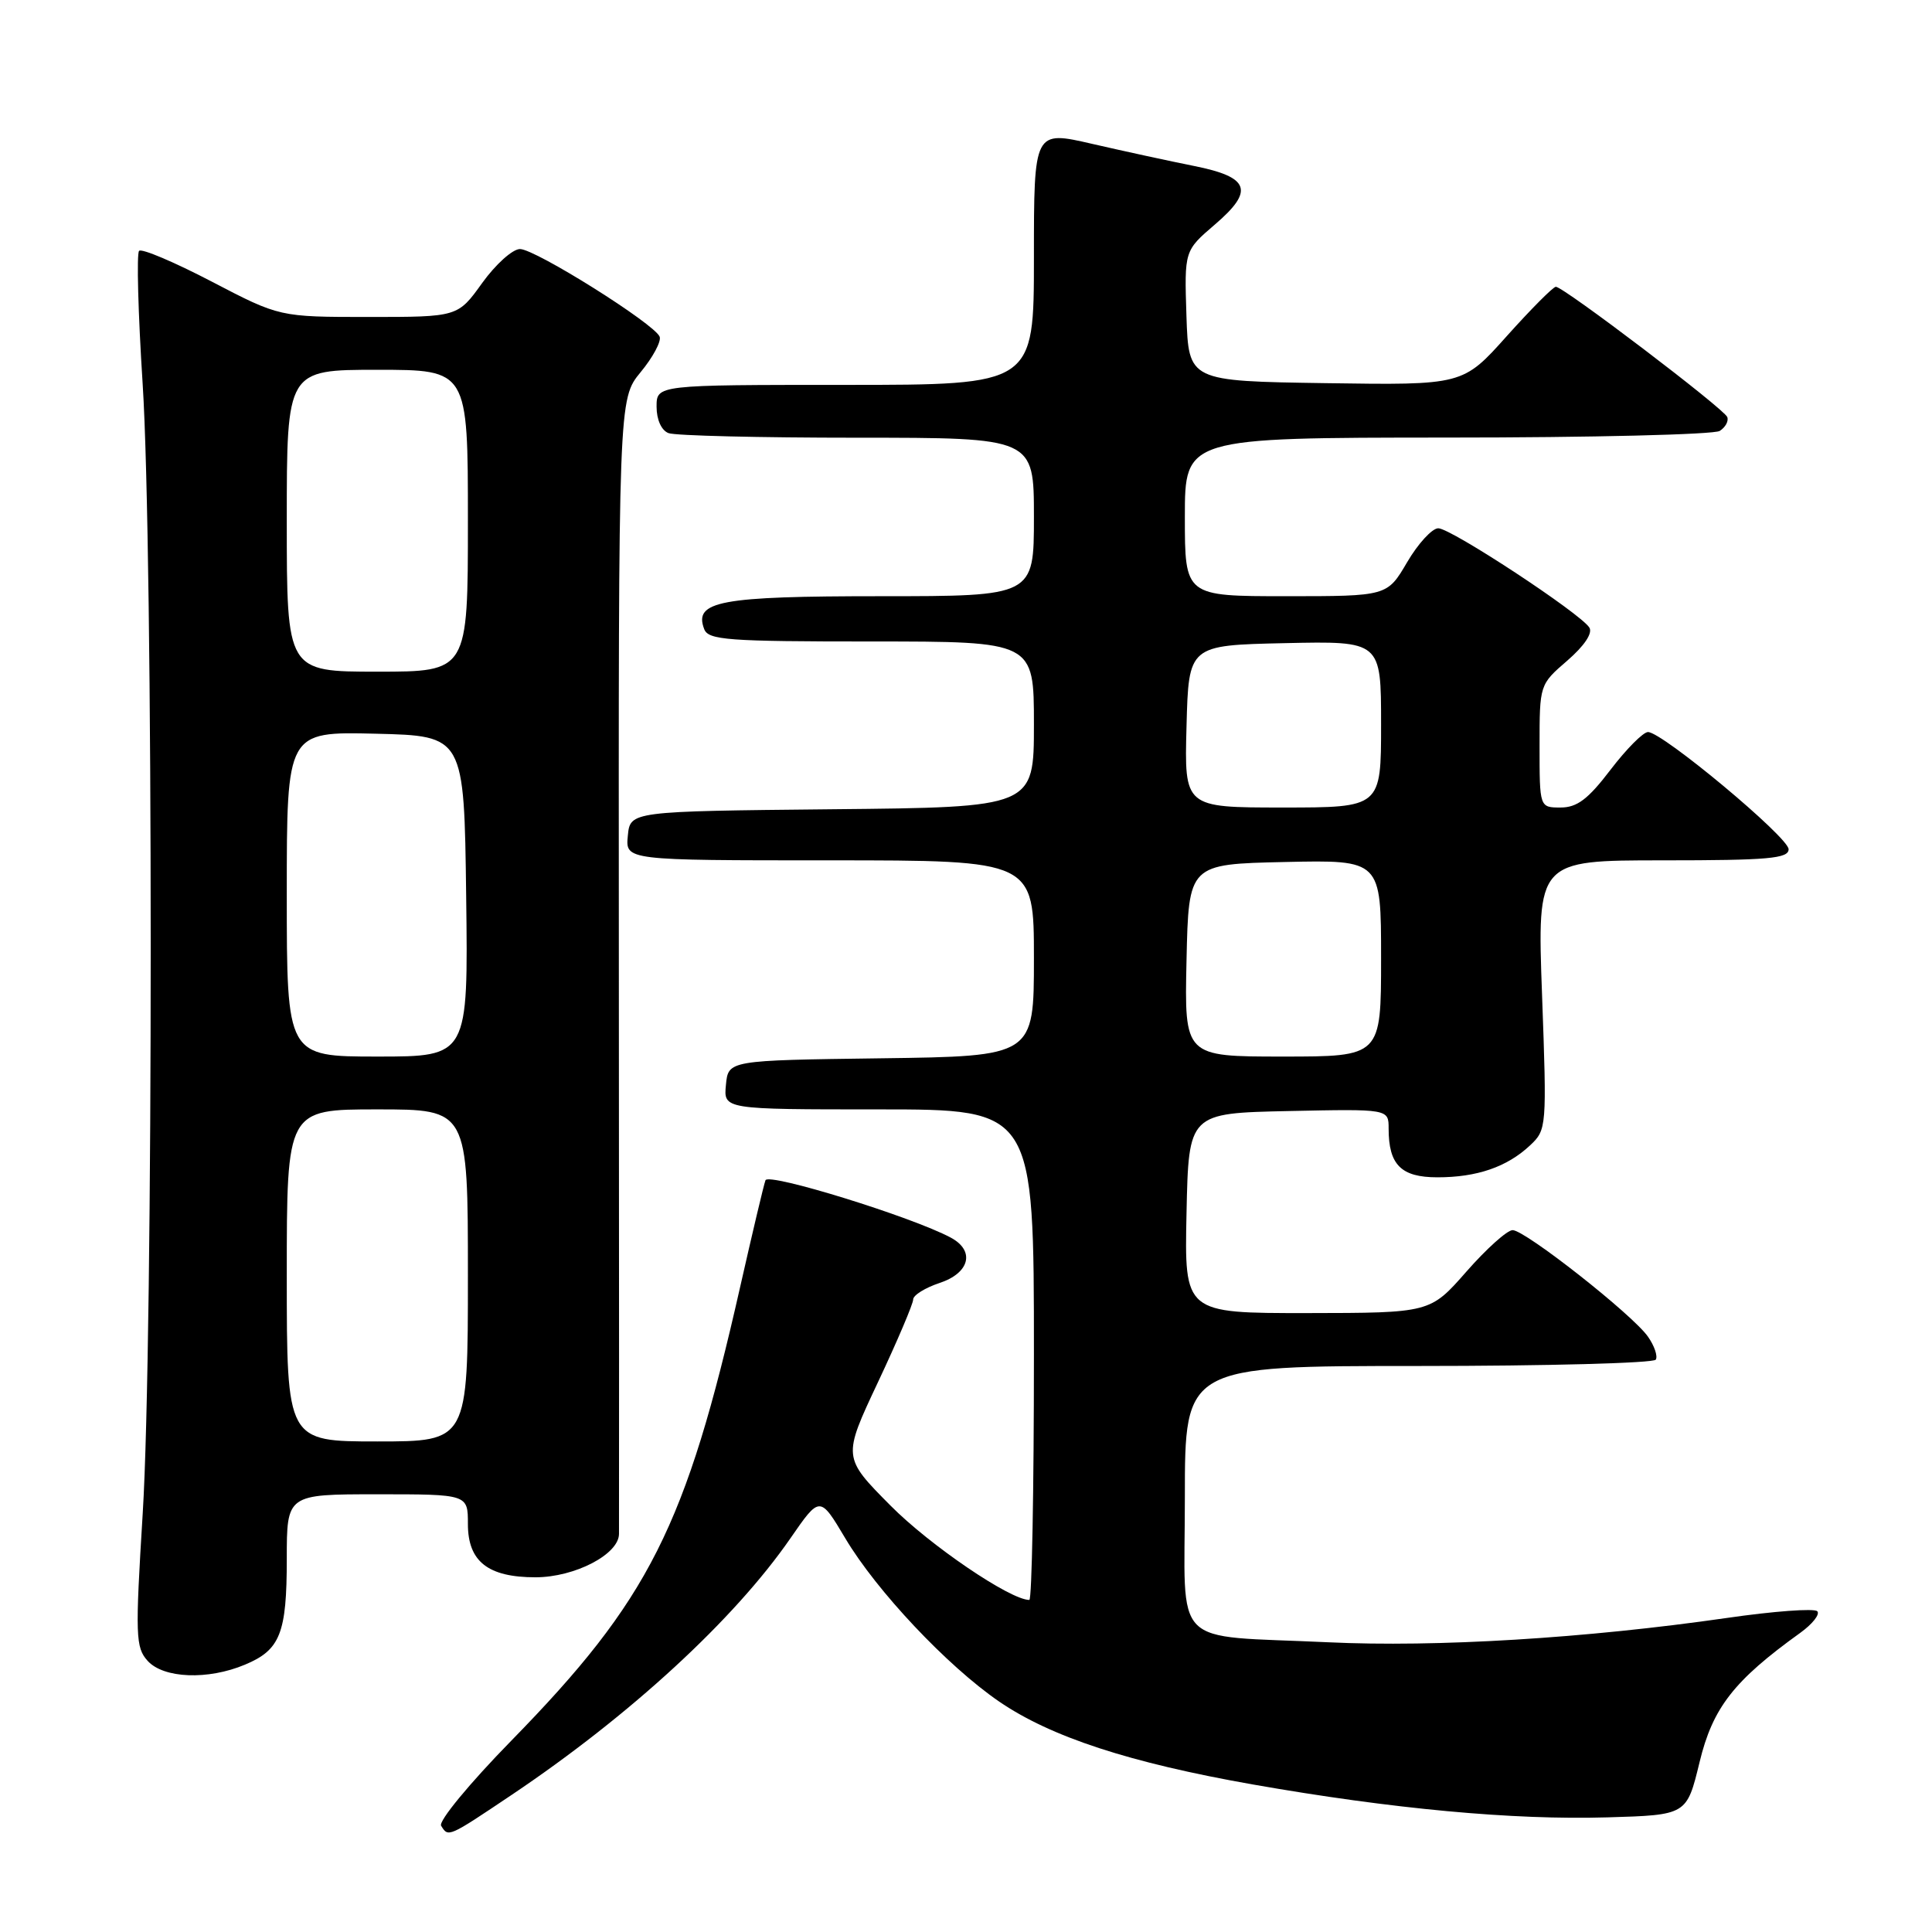 <?xml version="1.0" encoding="UTF-8" standalone="no"?>
<!DOCTYPE svg PUBLIC "-//W3C//DTD SVG 1.1//EN" "http://www.w3.org/Graphics/SVG/1.1/DTD/svg11.dtd" >
<svg xmlns="http://www.w3.org/2000/svg" xmlns:xlink="http://www.w3.org/1999/xlink" version="1.1" viewBox="0 0 256 256">
 <g >
 <path fill="currentColor"
d=" M 67.80 237.83 C 83.50 227.29 97.28 214.61 104.73 203.84 C 108.64 198.18 108.64 198.18 112.01 203.84 C 116.14 210.79 125.51 220.74 132.37 225.45 C 139.24 230.16 149.71 233.58 166.00 236.45 C 184.49 239.70 200.51 241.18 213.00 240.81 C 223.50 240.50 223.50 240.50 225.20 233.50 C 226.94 226.29 229.74 222.69 238.53 216.37 C 240.17 215.19 241.18 213.90 240.80 213.50 C 240.41 213.09 235.01 213.49 228.80 214.39 C 210.14 217.08 190.33 218.29 176.00 217.61 C 154.88 216.62 157.00 218.77 157.00 198.38 C 157.00 181.00 157.00 181.00 187.94 181.00 C 204.96 181.00 219.11 180.62 219.40 180.16 C 219.68 179.70 219.22 178.33 218.36 177.11 C 216.32 174.19 202.09 163.00 200.43 163.00 C 199.71 163.00 196.96 165.47 194.31 168.49 C 189.50 173.97 189.50 173.97 173.22 173.99 C 156.94 174.00 156.94 174.00 157.22 160.75 C 157.50 147.50 157.50 147.50 170.75 147.22 C 184.00 146.94 184.00 146.94 184.00 149.54 C 184.00 154.35 185.65 156.00 190.47 156.00 C 195.71 156.00 199.69 154.63 202.74 151.77 C 204.94 149.70 204.97 149.42 204.33 131.84 C 203.68 114.00 203.68 114.00 220.34 114.00 C 234.32 114.00 237.00 113.76 237.00 112.53 C 237.00 110.95 220.27 97.00 218.37 97.00 C 217.73 97.00 215.50 99.25 213.40 102.00 C 210.43 105.90 208.97 107.00 206.79 107.00 C 204.00 107.00 204.00 107.00 204.00 98.86 C 204.00 90.72 204.00 90.71 207.67 87.54 C 209.93 85.58 211.06 83.90 210.60 83.16 C 209.44 81.29 192.27 70.00 190.58 70.00 C 189.76 70.00 187.90 72.03 186.45 74.50 C 183.81 79.00 183.81 79.00 170.40 79.00 C 157.00 79.00 157.00 79.00 157.00 68.50 C 157.00 58.00 157.00 58.00 191.75 57.98 C 210.86 57.98 227.12 57.58 227.87 57.10 C 228.63 56.62 229.08 55.79 228.87 55.26 C 228.45 54.16 207.18 38.00 206.16 38.00 C 205.80 38.00 202.88 40.94 199.67 44.52 C 193.84 51.04 193.84 51.04 175.67 50.77 C 157.50 50.50 157.50 50.50 157.21 41.86 C 156.93 33.22 156.93 33.22 160.98 29.75 C 166.25 25.24 165.60 23.46 158.16 21.98 C 155.05 21.36 149.01 20.05 144.75 19.07 C 137.00 17.28 137.00 17.28 137.00 34.14 C 137.00 51.00 137.00 51.00 112.00 51.00 C 87.00 51.00 87.00 51.00 87.00 53.89 C 87.00 55.61 87.64 57.03 88.58 57.39 C 89.45 57.73 100.70 58.00 113.58 58.00 C 137.00 58.00 137.00 58.00 137.00 68.50 C 137.00 79.00 137.00 79.00 116.69 79.00 C 95.39 79.00 91.89 79.65 93.31 83.36 C 93.86 84.81 96.41 85.00 115.47 85.00 C 137.00 85.00 137.00 85.00 137.00 95.98 C 137.00 106.97 137.00 106.97 110.25 107.23 C 83.50 107.50 83.50 107.50 83.19 110.75 C 82.87 114.00 82.87 114.00 109.94 114.00 C 137.00 114.00 137.00 114.00 137.00 126.98 C 137.00 139.96 137.00 139.96 116.75 140.23 C 96.50 140.50 96.50 140.50 96.19 143.75 C 95.87 147.00 95.87 147.00 116.44 147.00 C 137.00 147.00 137.00 147.00 137.00 179.50 C 137.00 197.38 136.73 212.00 136.39 212.00 C 133.86 212.00 123.22 204.77 118.00 199.50 C 111.65 193.10 111.65 193.10 116.33 183.16 C 118.90 177.70 121.00 172.76 121.00 172.19 C 121.00 171.62 122.58 170.64 124.50 170.00 C 128.50 168.68 129.23 165.73 125.98 163.99 C 120.85 161.24 101.81 155.35 101.43 156.39 C 101.20 157.00 99.70 163.35 98.08 170.50 C 90.89 202.30 86.01 211.98 67.73 230.67 C 62.22 236.30 58.08 241.32 58.45 241.92 C 59.41 243.47 59.35 243.50 67.80 237.83 Z  M 32.45 220.58 C 37.13 218.63 38.00 216.44 38.00 206.57 C 38.00 198.00 38.00 198.00 50.00 198.00 C 62.00 198.00 62.00 198.00 62.00 201.94 C 62.00 206.91 64.66 209.00 70.97 209.00 C 76.16 208.99 81.99 205.97 82.02 203.26 C 82.04 202.29 82.03 168.06 82.00 127.19 C 81.95 52.88 81.95 52.88 84.89 49.31 C 86.51 47.35 87.64 45.24 87.41 44.62 C 86.76 42.93 70.94 33.00 68.90 33.00 C 67.92 33.00 65.67 35.03 63.89 37.50 C 60.66 42.00 60.66 42.00 48.85 42.00 C 37.04 42.00 37.04 42.00 28.05 37.31 C 23.10 34.73 18.77 32.89 18.43 33.24 C 18.09 33.58 18.30 41.50 18.90 50.83 C 20.32 72.72 20.33 177.65 18.91 200.54 C 17.91 216.79 17.96 218.30 19.57 220.08 C 21.68 222.40 27.54 222.64 32.45 220.58 Z  M 157.22 127.25 C 157.50 114.50 157.50 114.50 170.25 114.22 C 183.00 113.94 183.00 113.94 183.00 126.97 C 183.00 140.00 183.00 140.00 169.97 140.00 C 156.94 140.00 156.94 140.00 157.22 127.25 Z  M 157.22 96.25 C 157.50 85.50 157.50 85.50 170.25 85.22 C 183.00 84.94 183.00 84.94 183.00 95.97 C 183.00 107.00 183.00 107.00 169.97 107.00 C 156.93 107.00 156.93 107.00 157.22 96.25 Z  M 38.00 169.00 C 38.00 147.00 38.00 147.00 50.00 147.00 C 62.00 147.00 62.00 147.00 62.00 169.00 C 62.00 191.00 62.00 191.00 50.00 191.00 C 38.00 191.00 38.00 191.00 38.00 169.00 Z  M 38.00 118.47 C 38.00 96.94 38.00 96.94 49.75 97.22 C 61.50 97.50 61.50 97.50 61.77 118.75 C 62.04 140.00 62.04 140.00 50.02 140.00 C 38.00 140.00 38.00 140.00 38.00 118.47 Z  M 38.00 69.00 C 38.00 49.00 38.00 49.00 50.00 49.00 C 62.00 49.00 62.00 49.00 62.00 69.00 C 62.00 89.00 62.00 89.00 50.00 89.00 C 38.00 89.00 38.00 89.00 38.00 69.00 Z "/>
</g>
</svg>